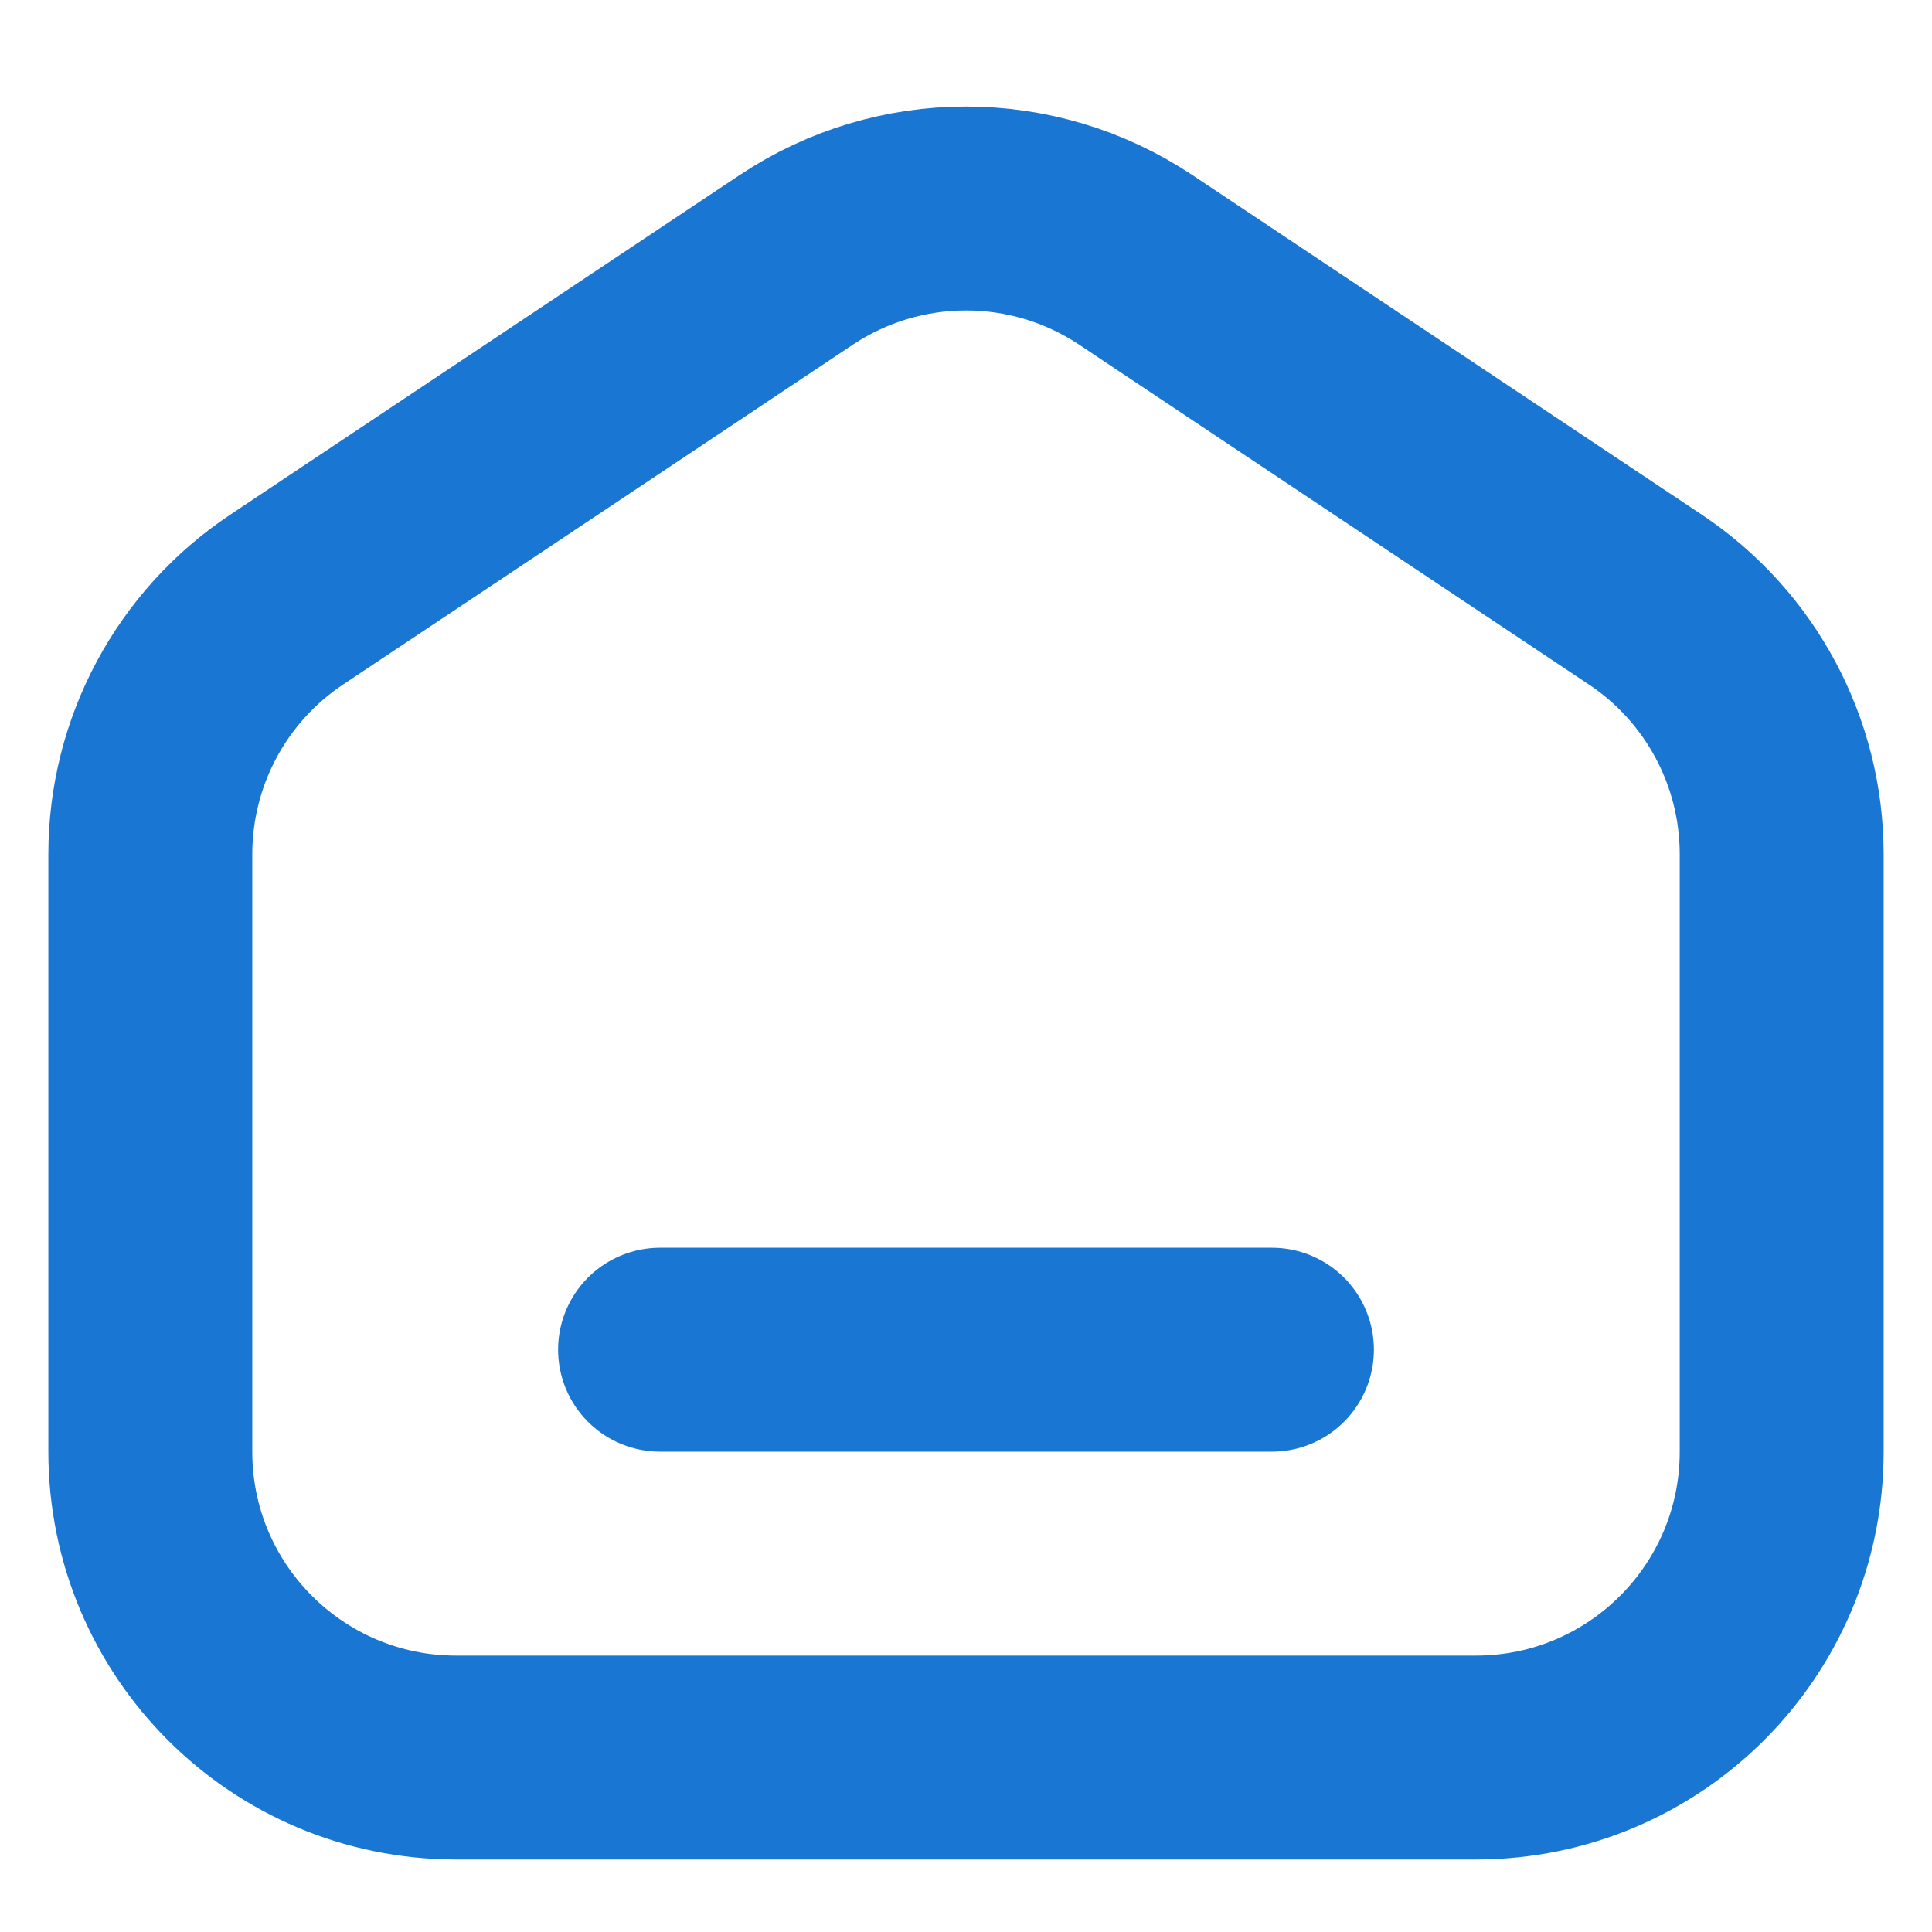 <svg width="20" height="20" viewBox="0 0 20 20" fill="none" xmlns="http://www.w3.org/2000/svg">
<path d="M1.556 8.843C1.556 7.784 2.085 6.795 2.966 6.208L8.243 2.69C9.307 1.981 10.693 1.981 11.757 2.69L17.034 6.208C17.915 6.795 18.444 7.784 18.444 8.843V15.028C18.444 16.777 17.027 18.194 15.278 18.194H4.722C2.973 18.194 1.556 16.777 1.556 15.028V8.843Z" stroke="#1976D2" stroke-width="2.111"/>
<line x1="6.833" y1="13.972" x2="13.167" y2="13.972" stroke="#1976D2" stroke-width="2.111" stroke-linecap="round"/>
</svg>
